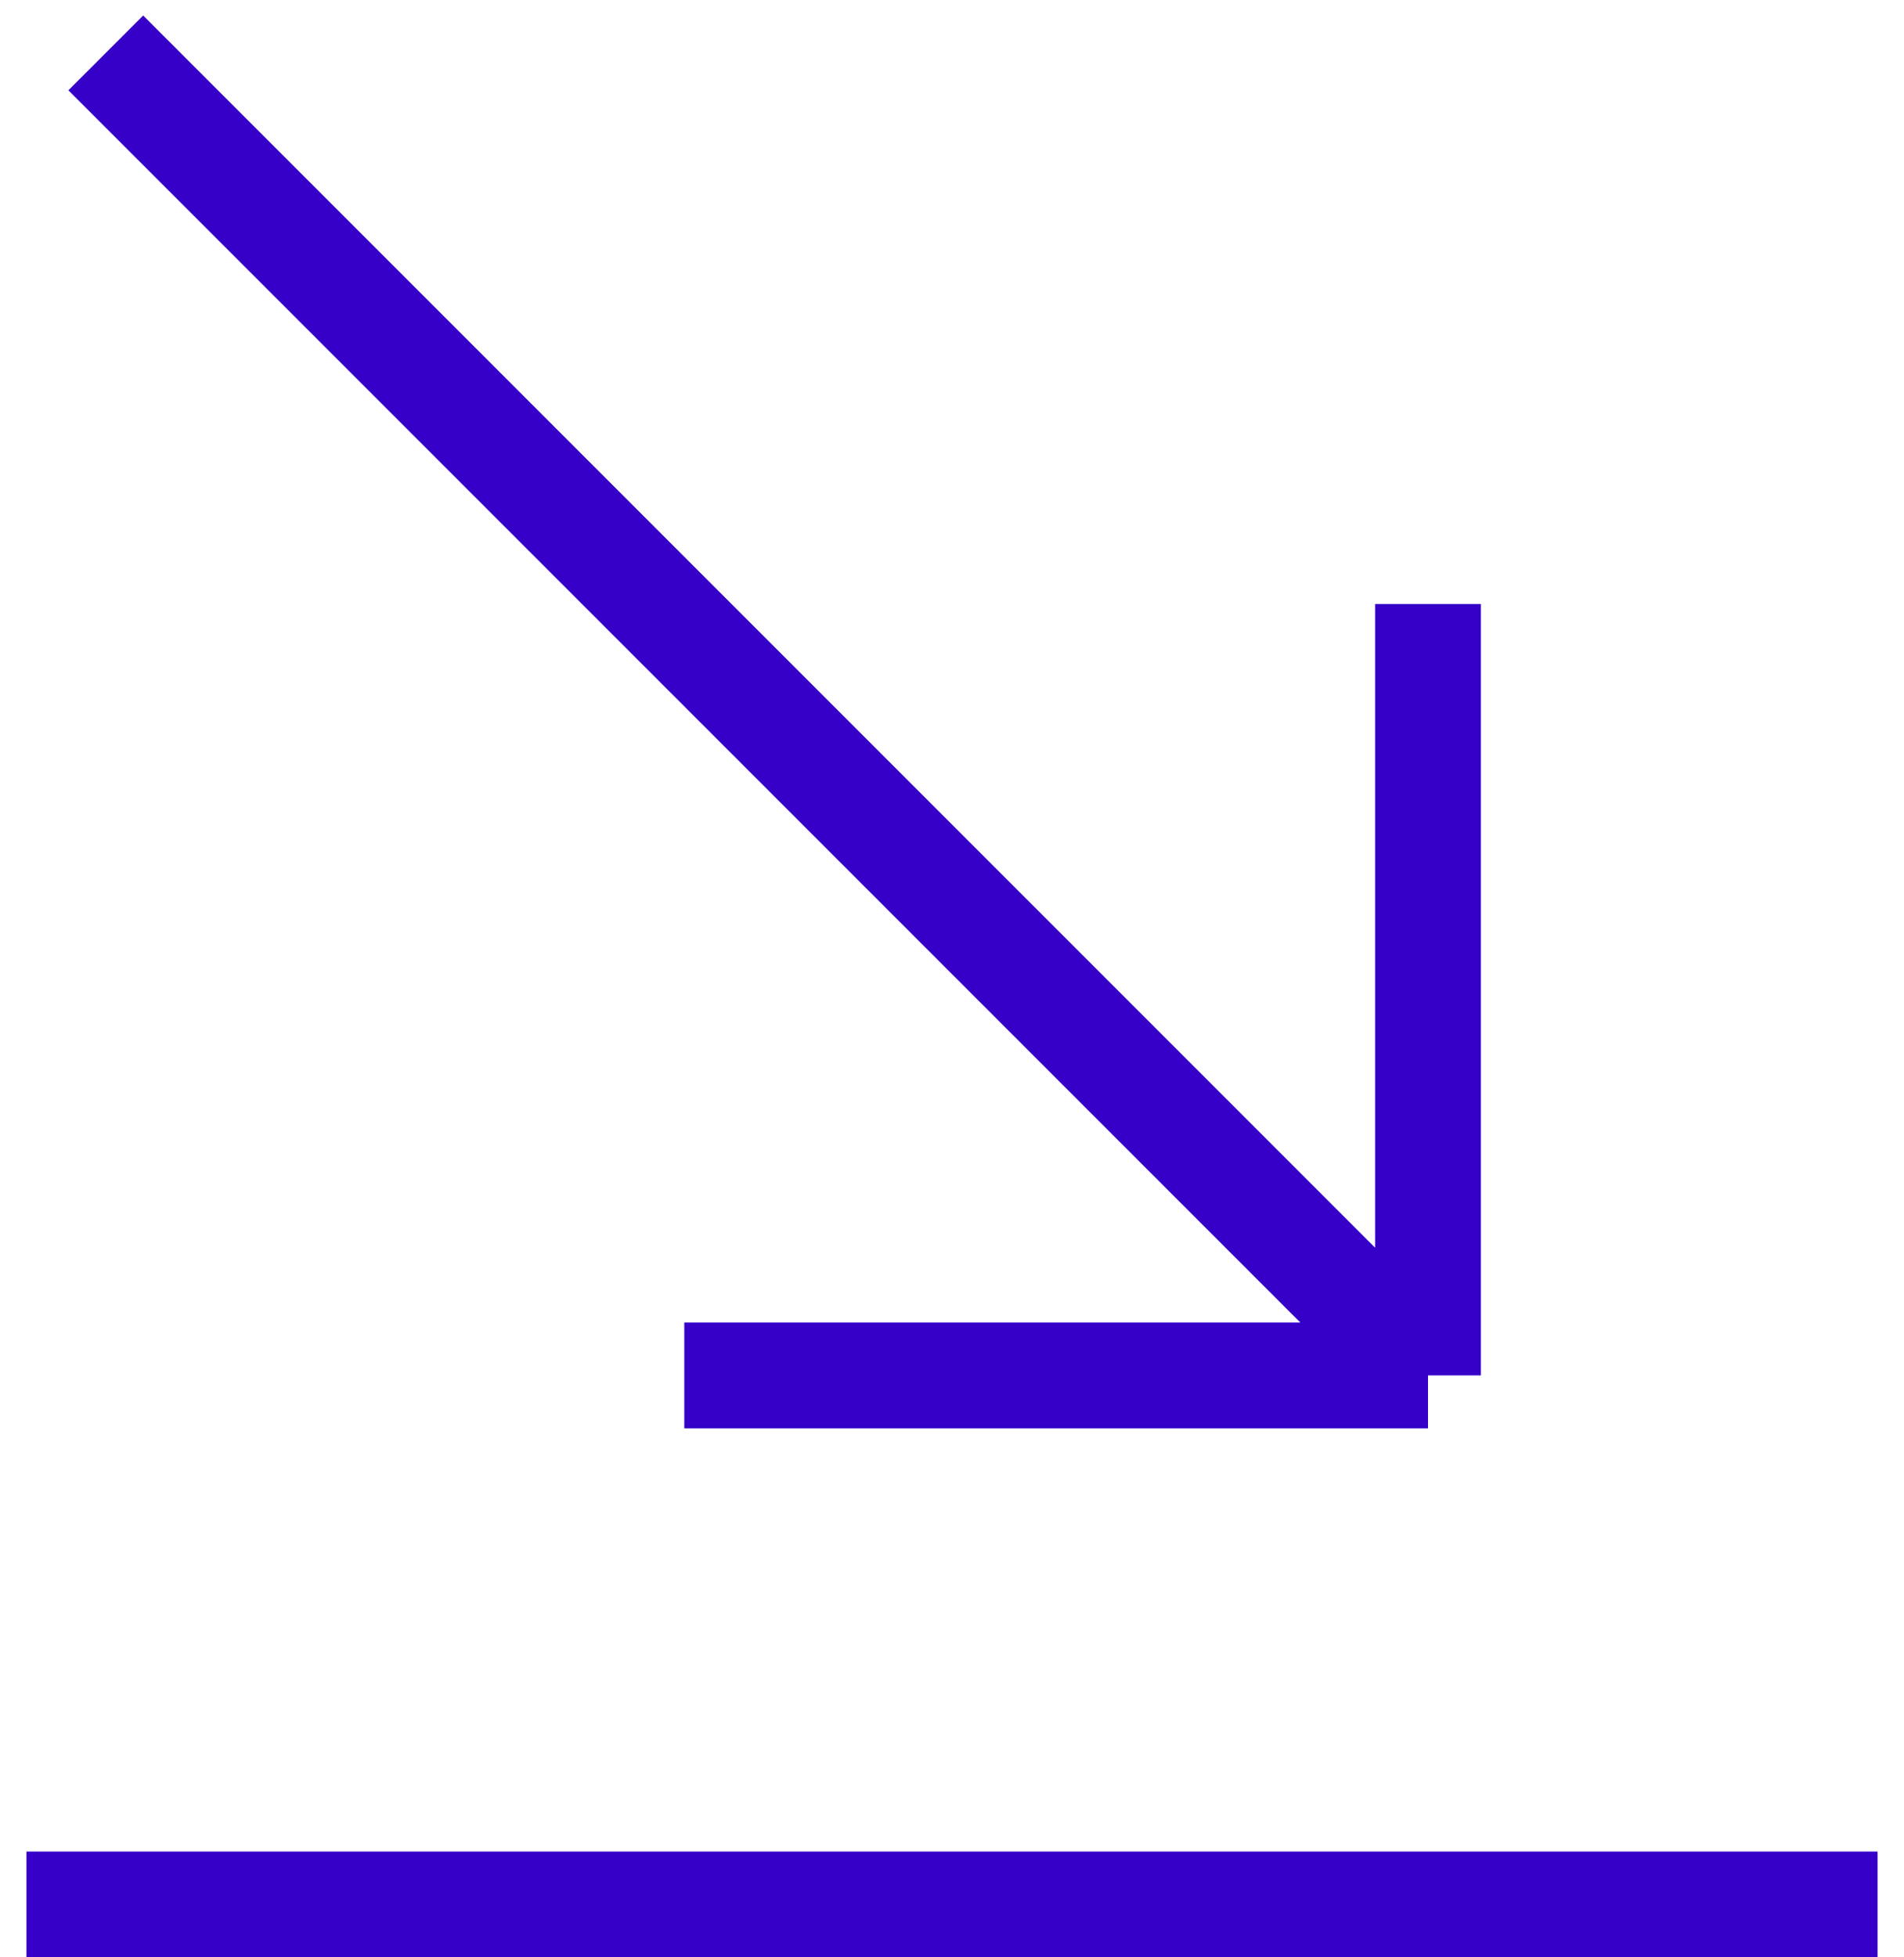 <svg width="36" height="37" viewBox="0 0 36 37" fill="none" xmlns="http://www.w3.org/2000/svg">
<path d="M2 1L27 26M27 26L27 11.417M27 26L12.938 26" stroke="#3600C9" stroke-width="2"/>
<path d="M0.5 36H35.5" stroke="#3600C9" stroke-width="2"/>
</svg>
